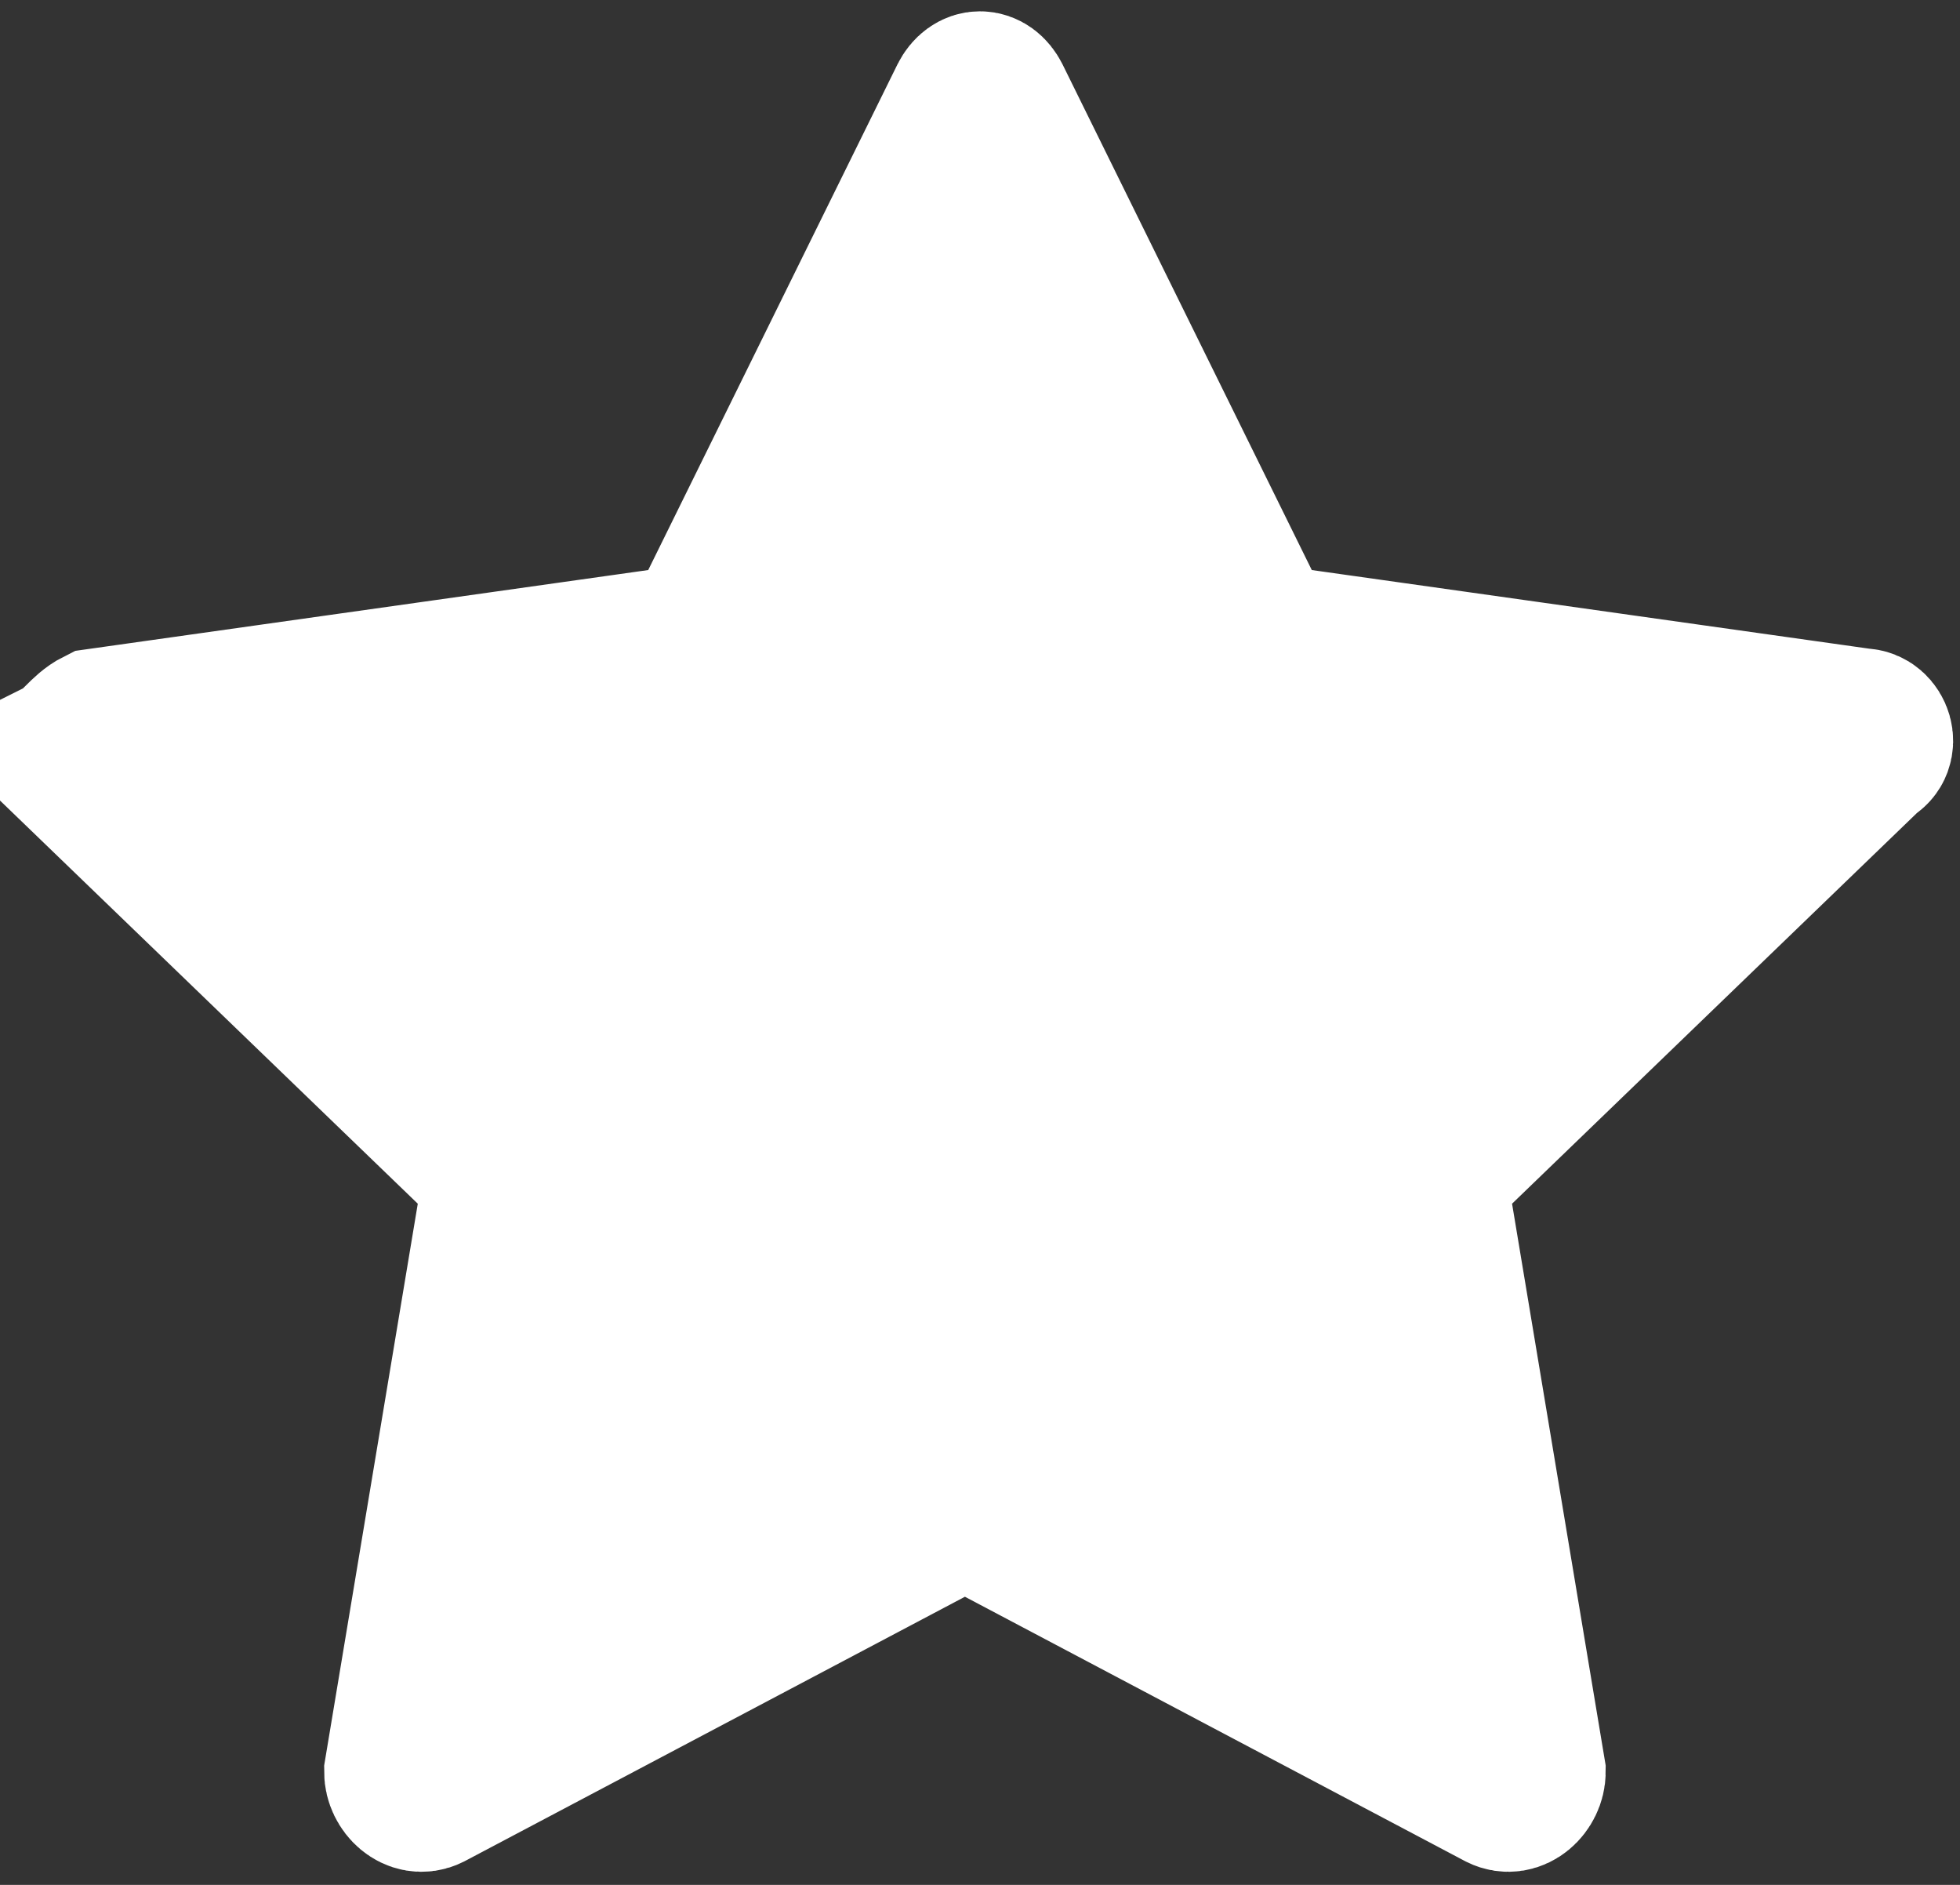 <?xml version="1.0" encoding="utf-8"?>
<!-- Generator: Adobe Illustrator 22.1.0, SVG Export Plug-In . SVG Version: 6.00 Build 0)  -->
<svg version="1.1" xmlns="http://www.w3.org/2000/svg" xmlns:xlink="http://www.w3.org/1999/xlink" x="0px" y="0px"
	 viewBox="0 0 26 25" style="enable-background:new 0 0 26 25;" xml:space="preserve">
<rect x="0" y="0" width="26" height="25" fill="#333333" stroke="none"/>
<style type="text/css">
	.st0{display:none;}
	.st1{display:inline;fill:none;stroke:#FFFFFF;stroke-width:2;stroke-miterlimit:10;}
	.st2{display:inline;}
	.st3{opacity:0.45;clip-path:url(#SVGID_2_);fill:url(#SVGID_3_);}
	.st4{display:inline;fill:none;stroke:#FFFFFF;stroke-width:2;stroke-linecap:round;stroke-linejoin:round;stroke-miterlimit:10;}
	.st5{fill:#FFFFFF;stroke:#FFFFFF;stroke-width:2;stroke-miterlimit:10;}
</style>
<g id="레이어_1" class="st0">
	<path class="st1" d="M13.2,1.4l3.5,7.1c0,0.1,0.1,0.1,0.2,0.1l7.8,1.1c0.2,0,0.3,0.3,0.1,0.4l-5.7,5.5c-0.1,0.1-0.1,0.1-0.1,0.2
		l1.3,7.8c0,0.2-0.2,0.4-0.4,0.3l-7-3.7c-0.1,0-0.2,0-0.2,0l-7,3.7c-0.2,0.1-0.4-0.1-0.4-0.3l1.3-7.8c0-0.1,0-0.2-0.1-0.2l-5.7-5.5
		C1,10.1,1.1,9.8,1.3,9.8l7.8-1.1c0.1,0,0.2-0.1,0.2-0.1l3.5-7.1C12.9,1.2,13.1,1.2,13.2,1.4z"/>
	<g class="st2">
		<defs>
			<path id="SVGID_1_" d="M5.8,25c-0.3,0-0.5-0.1-0.7-0.2c-0.4-0.3-0.6-0.7-0.5-1.2l1.3-7.4l-5.4-5.2C0.1,10.6,0,10.1,0.1,9.6
				c0.1-0.5,0.5-0.8,1-0.8l7.4-1.1L11.9,1c0.2-0.4,0.6-0.7,1.1-0.7c0,0,0,0,0,0c0.5,0,0.9,0.3,1.1,0.7l0,0l3.3,6.7l7.4,1.1
				c0.5,0.1,0.9,0.4,1,0.9c0.1,0.5,0,0.9-0.3,1.3l-5.4,5.2l1.3,7.4c0.1,0.5-0.1,0.9-0.5,1.2c-0.4,0.3-0.9,0.3-1.3,0.1L13,21.4
				l-6.6,3.5C6.2,25,6,25,5.8,25z M19.5,23.9C19.5,23.9,19.5,23.9,19.5,23.9L19.5,23.9z M13,19.3c0.2,0,0.4,0,0.6,0.1l5.6,3
				l-1.1-6.3c-0.1-0.4,0.1-0.8,0.4-1.1l4.6-4.5l-6.3-0.9c-0.4-0.1-0.8-0.3-0.9-0.7L13,3.2l-2.8,5.7C10,9.3,9.6,9.6,9.2,9.6l-6.3,0.9
				L7.5,15c0.3,0.3,0.4,0.7,0.4,1.1l-1.1,6.3l5.6-3C12.6,19.3,12.8,19.3,13,19.3z M8.4,8.1C8.4,8.1,8.4,8.1,8.4,8.1L8.4,8.1z
				 M17.6,8.1L17.6,8.1C17.6,8.1,17.6,8.1,17.6,8.1z M12.3,1.9C12.3,1.9,12.3,1.9,12.3,1.9L12.3,1.9z M13.7,1.9L13.7,1.9
				C13.7,1.9,13.7,1.9,13.7,1.9z"/>
		</defs>
		<clipPath id="SVGID_2_">
			<use xlink:href="#SVGID_1_"  style="overflow:visible;"/>
		</clipPath>
		
			<radialGradient id="SVGID_3_" cx="0.142" cy="26.942" r="18.097" gradientTransform="matrix(0.701 9.787438e-03 -1.396278e-02 1 13.583 -12.537)" gradientUnits="userSpaceOnUse">
			<stop  offset="0" style="stop-color:#040000"/>
			<stop  offset="1" style="stop-color:#FFFFFF;stop-opacity:0"/>
		</radialGradient>
		<path class="st3" d="M26,14.6c-0.1,10-5.9,18-12.9,17.9C6,32.4,0.5,24.2,0.6,14.2s5.9-18,12.9-17.9S26.1,4.6,26,14.6z"/>
	</g>
	<path class="st4" d="M13.2,1.4l3.5,7.1c0,0.1,0.1,0.1,0.2,0.1l7.8,1.1c0.2,0,0.3,0.3,0.1,0.4l-5.7,5.5c-0.1,0.1-0.1,0.1-0.1,0.2
		l1.3,7.8c0,0.2-0.2,0.4-0.4,0.3l-7-3.7c-0.1,0-0.2,0-0.2,0"/>
</g>
<g id="레이어_2">
	<path class="st5" d="M13.2,1.3l3.5,7.1c0,0.1,0.1,0.1,0.2,0.1l7.8,1.1c0.2,0,0.3,0.3,0.1,0.4l-5.7,5.5c-0.1,0.1-0.1,0.1-0.1,0.2
		l1.3,7.8c0,0.2-0.2,0.4-0.4,0.3l-7-3.7c-0.1,0-0.2,0-0.2,0l-7,3.7c-0.2,0.1-0.4-0.1-0.4-0.3l1.3-7.8c0-0.1,0-0.2-0.1-0.2l-5.7-5.5
		C1,9.9,1.1,9.7,1.3,9.6l7.8-1.1c0.1,0,0.2-0.1,0.2-0.1l3.5-7.1C12.9,1.1,13.1,1.1,13.2,1.3z"/>
</g>
</svg>
